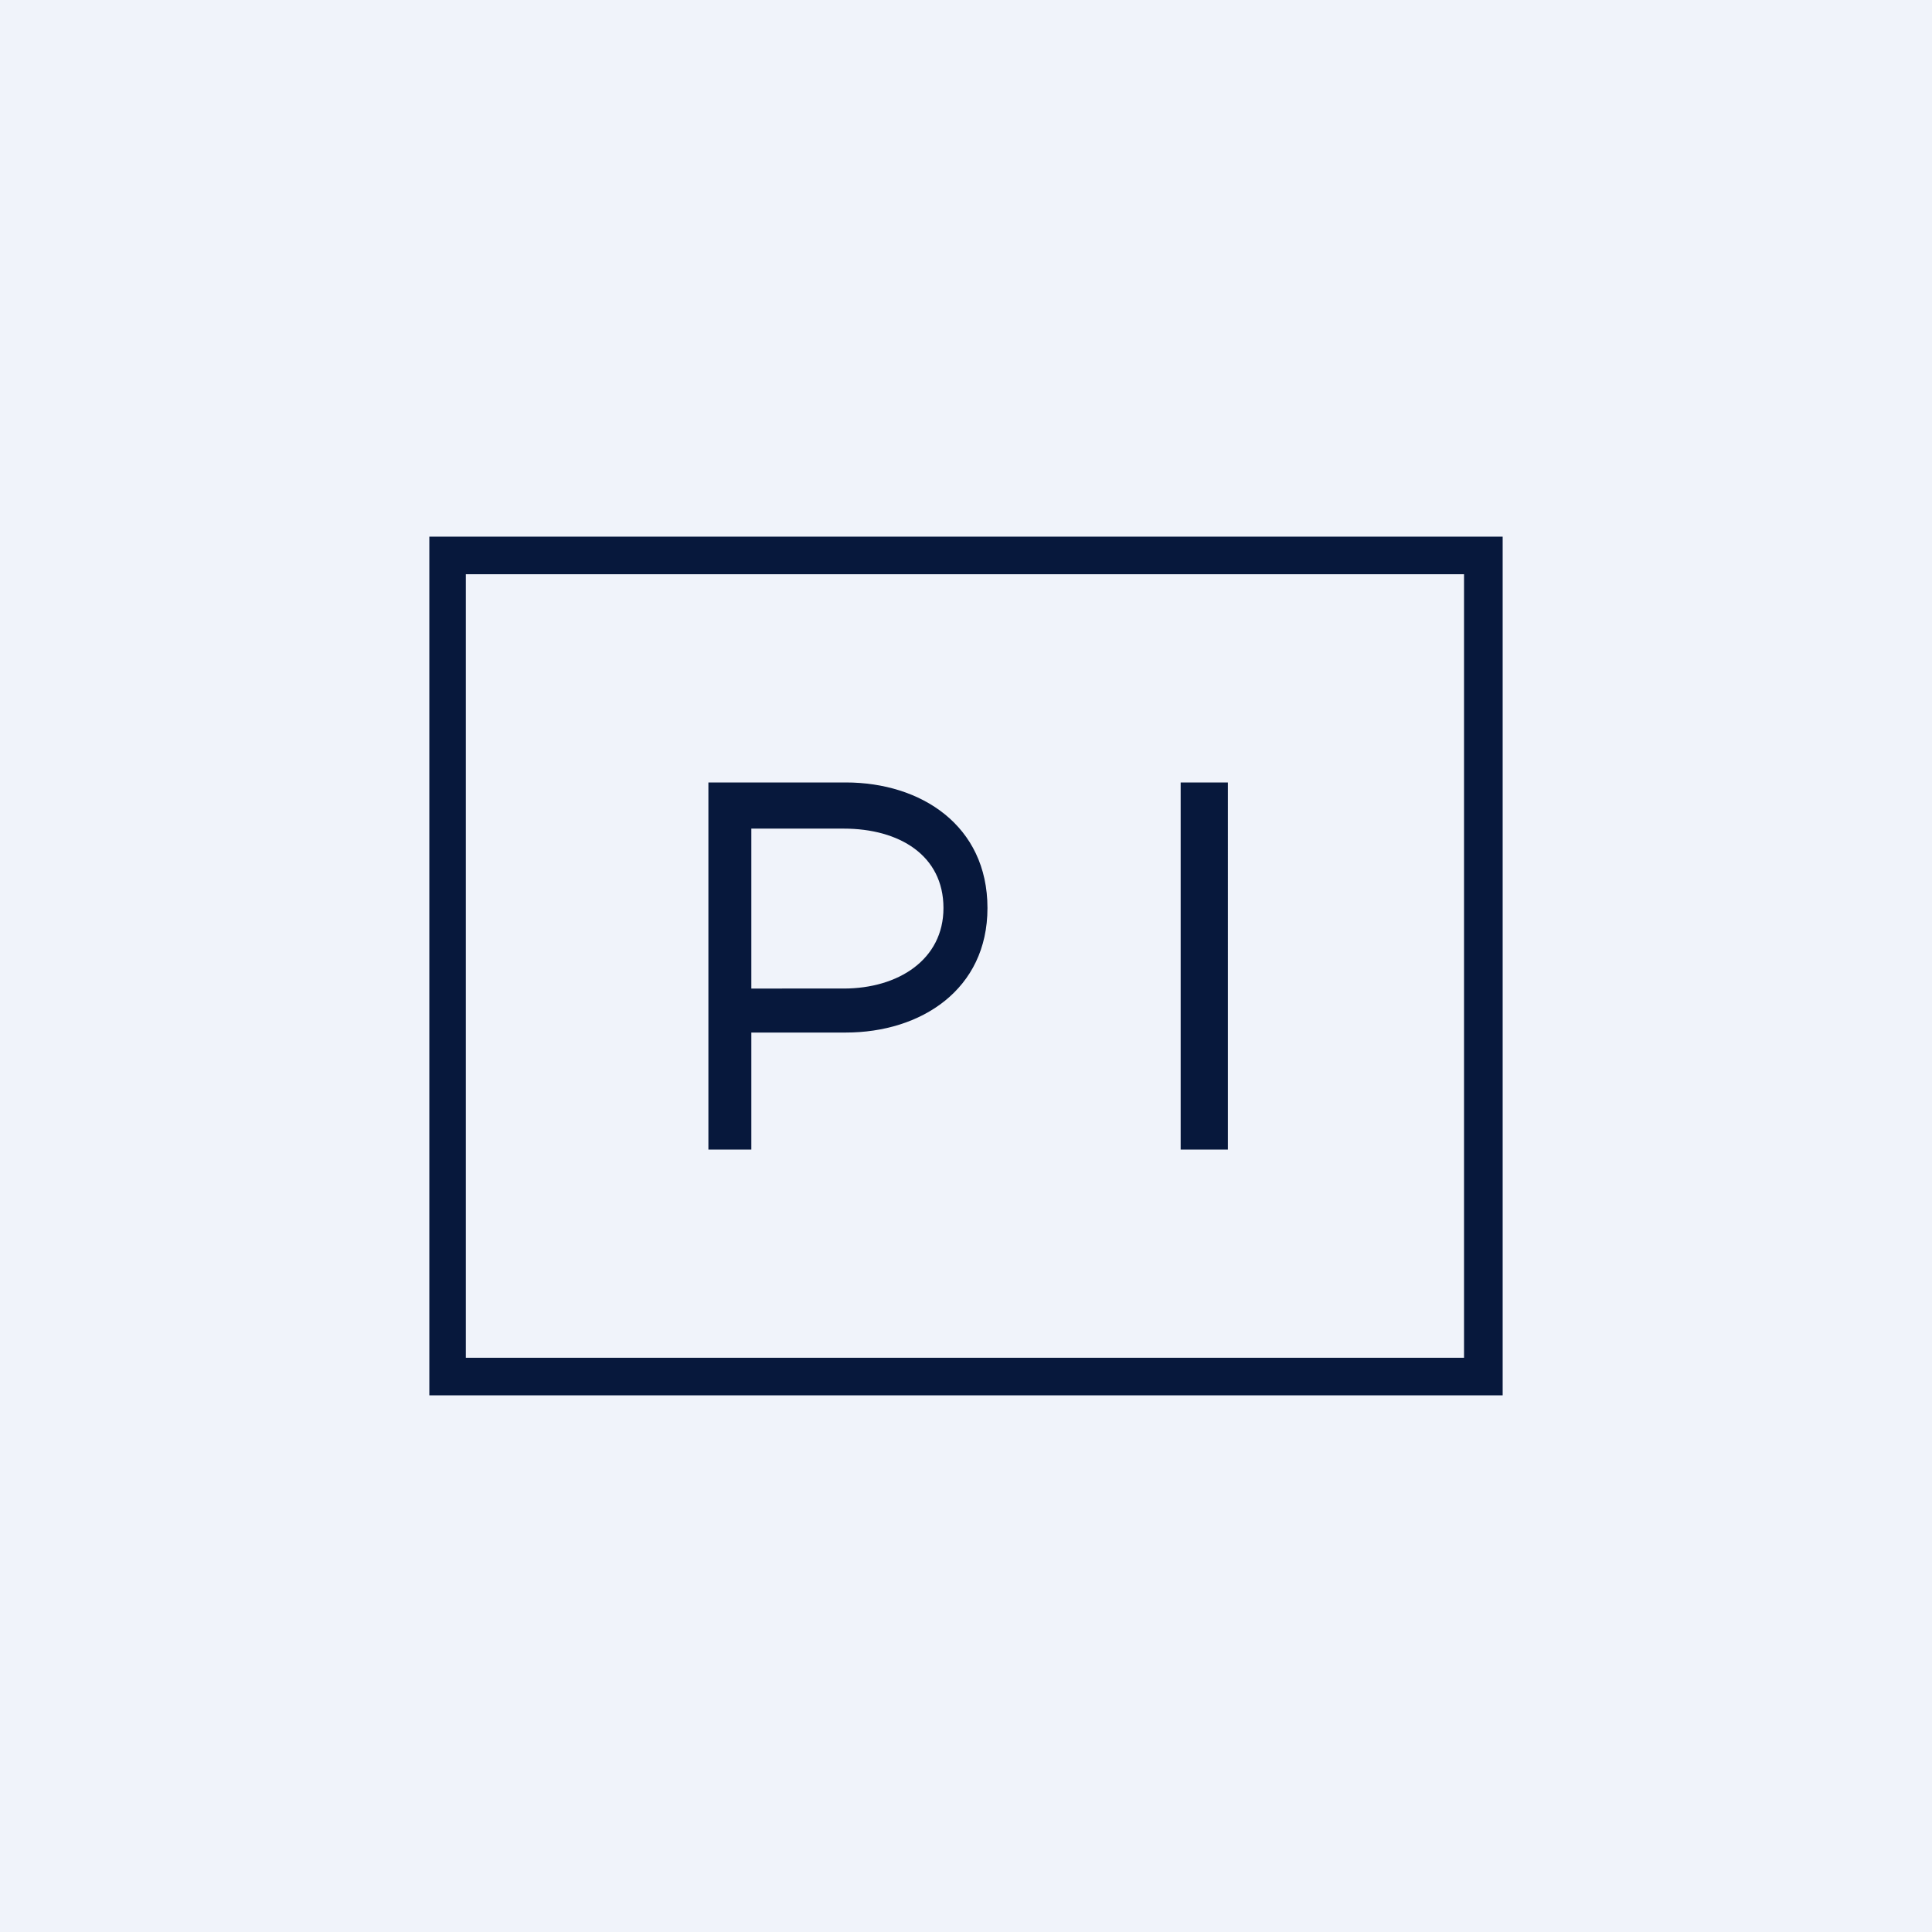 <!-- by TradingView --><svg xmlns="http://www.w3.org/2000/svg" width="18" height="18" viewBox="0 0 18 18"><path fill="#F0F3FA" d="M0 0h18v18H0z"/><path d="M4 13V5h10v8H4Zm.34-.35h9.3v-7.3h-9.3v7.3Z" fill="#07183C"/><path d="M11.44 7.29H11v3.42h.44V7.3ZM7 9.62h.88c.7 0 1.32-.4 1.32-1.16 0-.77-.62-1.17-1.32-1.17H6.6v3.42H7V9.62Zm0-1.9h.86c.52 0 .93.25.93.74 0 .48-.42.75-.93.75H7V7.72Z" fill="#07183C"/></svg>